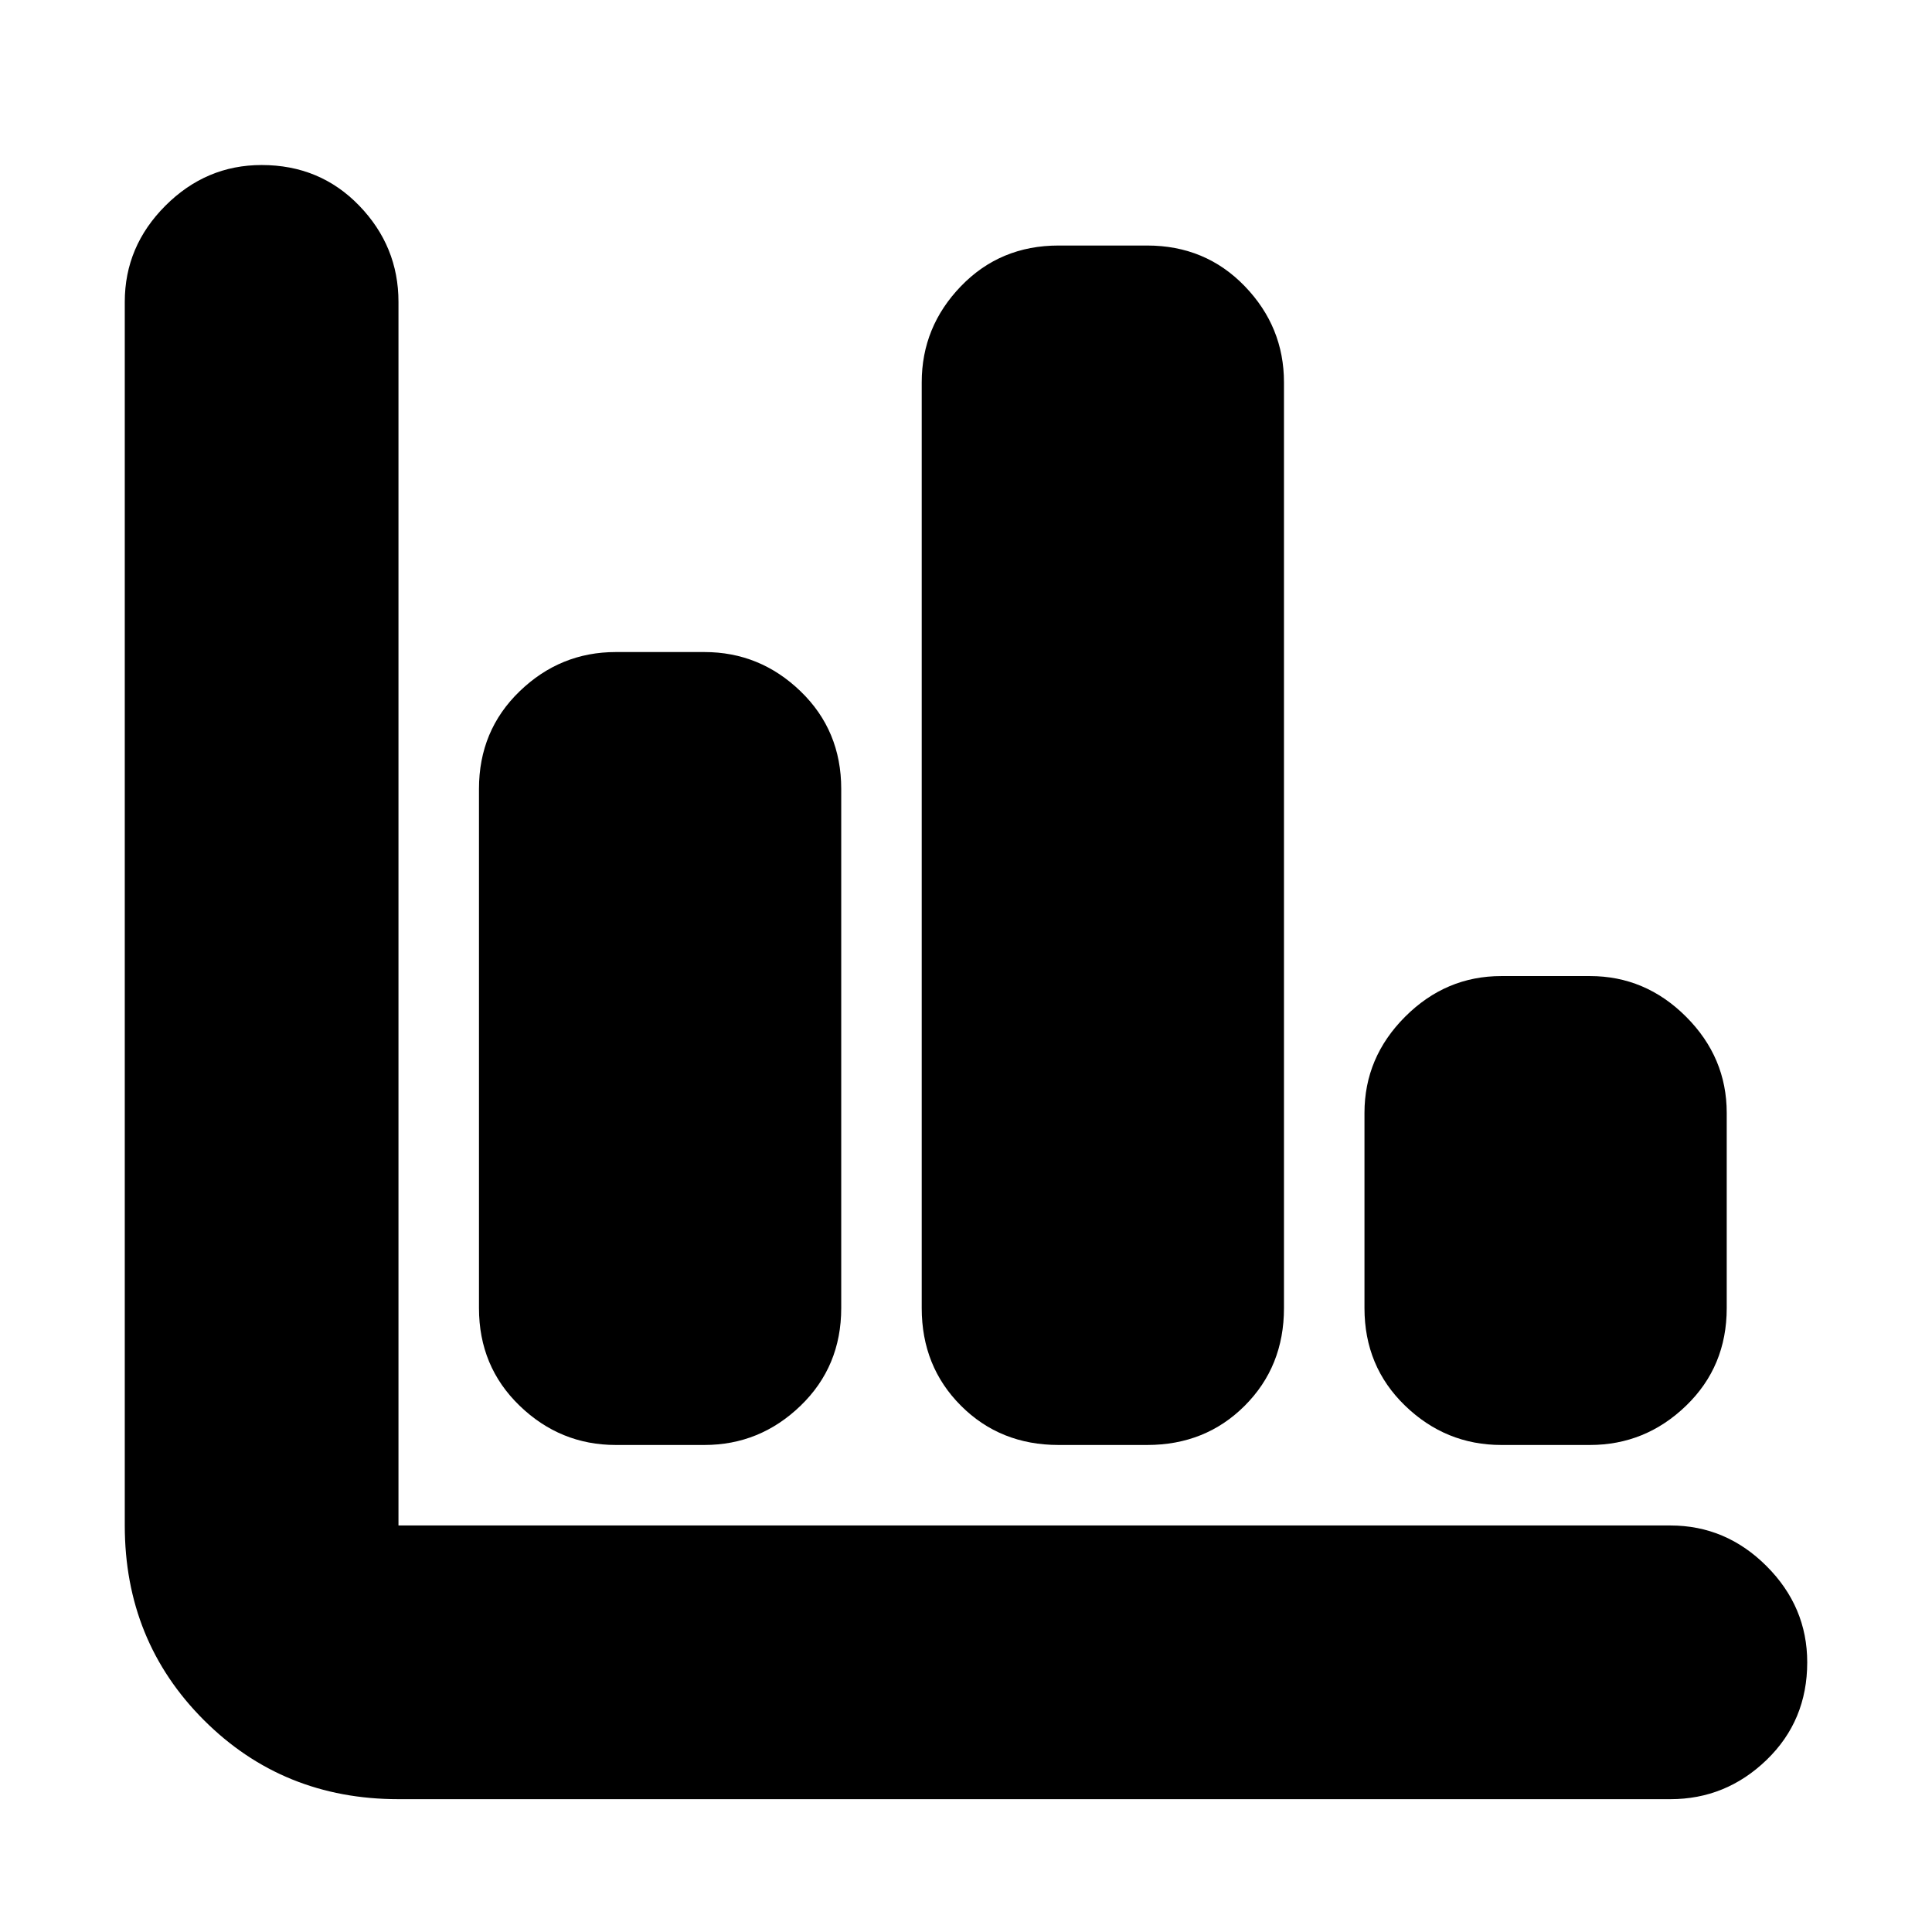 <svg xmlns="http://www.w3.org/2000/svg" height="24" viewBox="0 -960 960 960" width="24"><path d="M198-66q-57.4 0-96.7-39.3Q62-144.6 62-202v-608q0-27.6 20.2-47.8Q102.4-878 130-878q29 0 48.5 20.2T198-810v608h632q27.6 0 47.8 20.2Q898-161.6 898-134q0 29-20.2 48.5T830-66H198Zm108-176q-27.6 0-47.8-19.5Q238-281 238-310v-258q0-29 20.2-48.5T306-636h44q27.6 0 47.8 19.5Q418-597 418-568v258q0 29-20.2 48.5T350-242h-44Zm220 0q-29 0-48.5-19.5T458-310v-460q0-27.6 19.5-47.8Q497-838 526-838h44q29 0 48.5 20.2T638-770v460q0 29-19.5 48.5T570-242h-44Zm220 0q-27.6 0-47.8-19.5Q678-281 678-310v-97q0-27.6 20.2-47.8Q718.4-475 746-475h44q27.6 0 47.8 20.2Q858-434.6 858-407v97q0 29-20.2 48.5T790-242h-44Z"/></svg>
